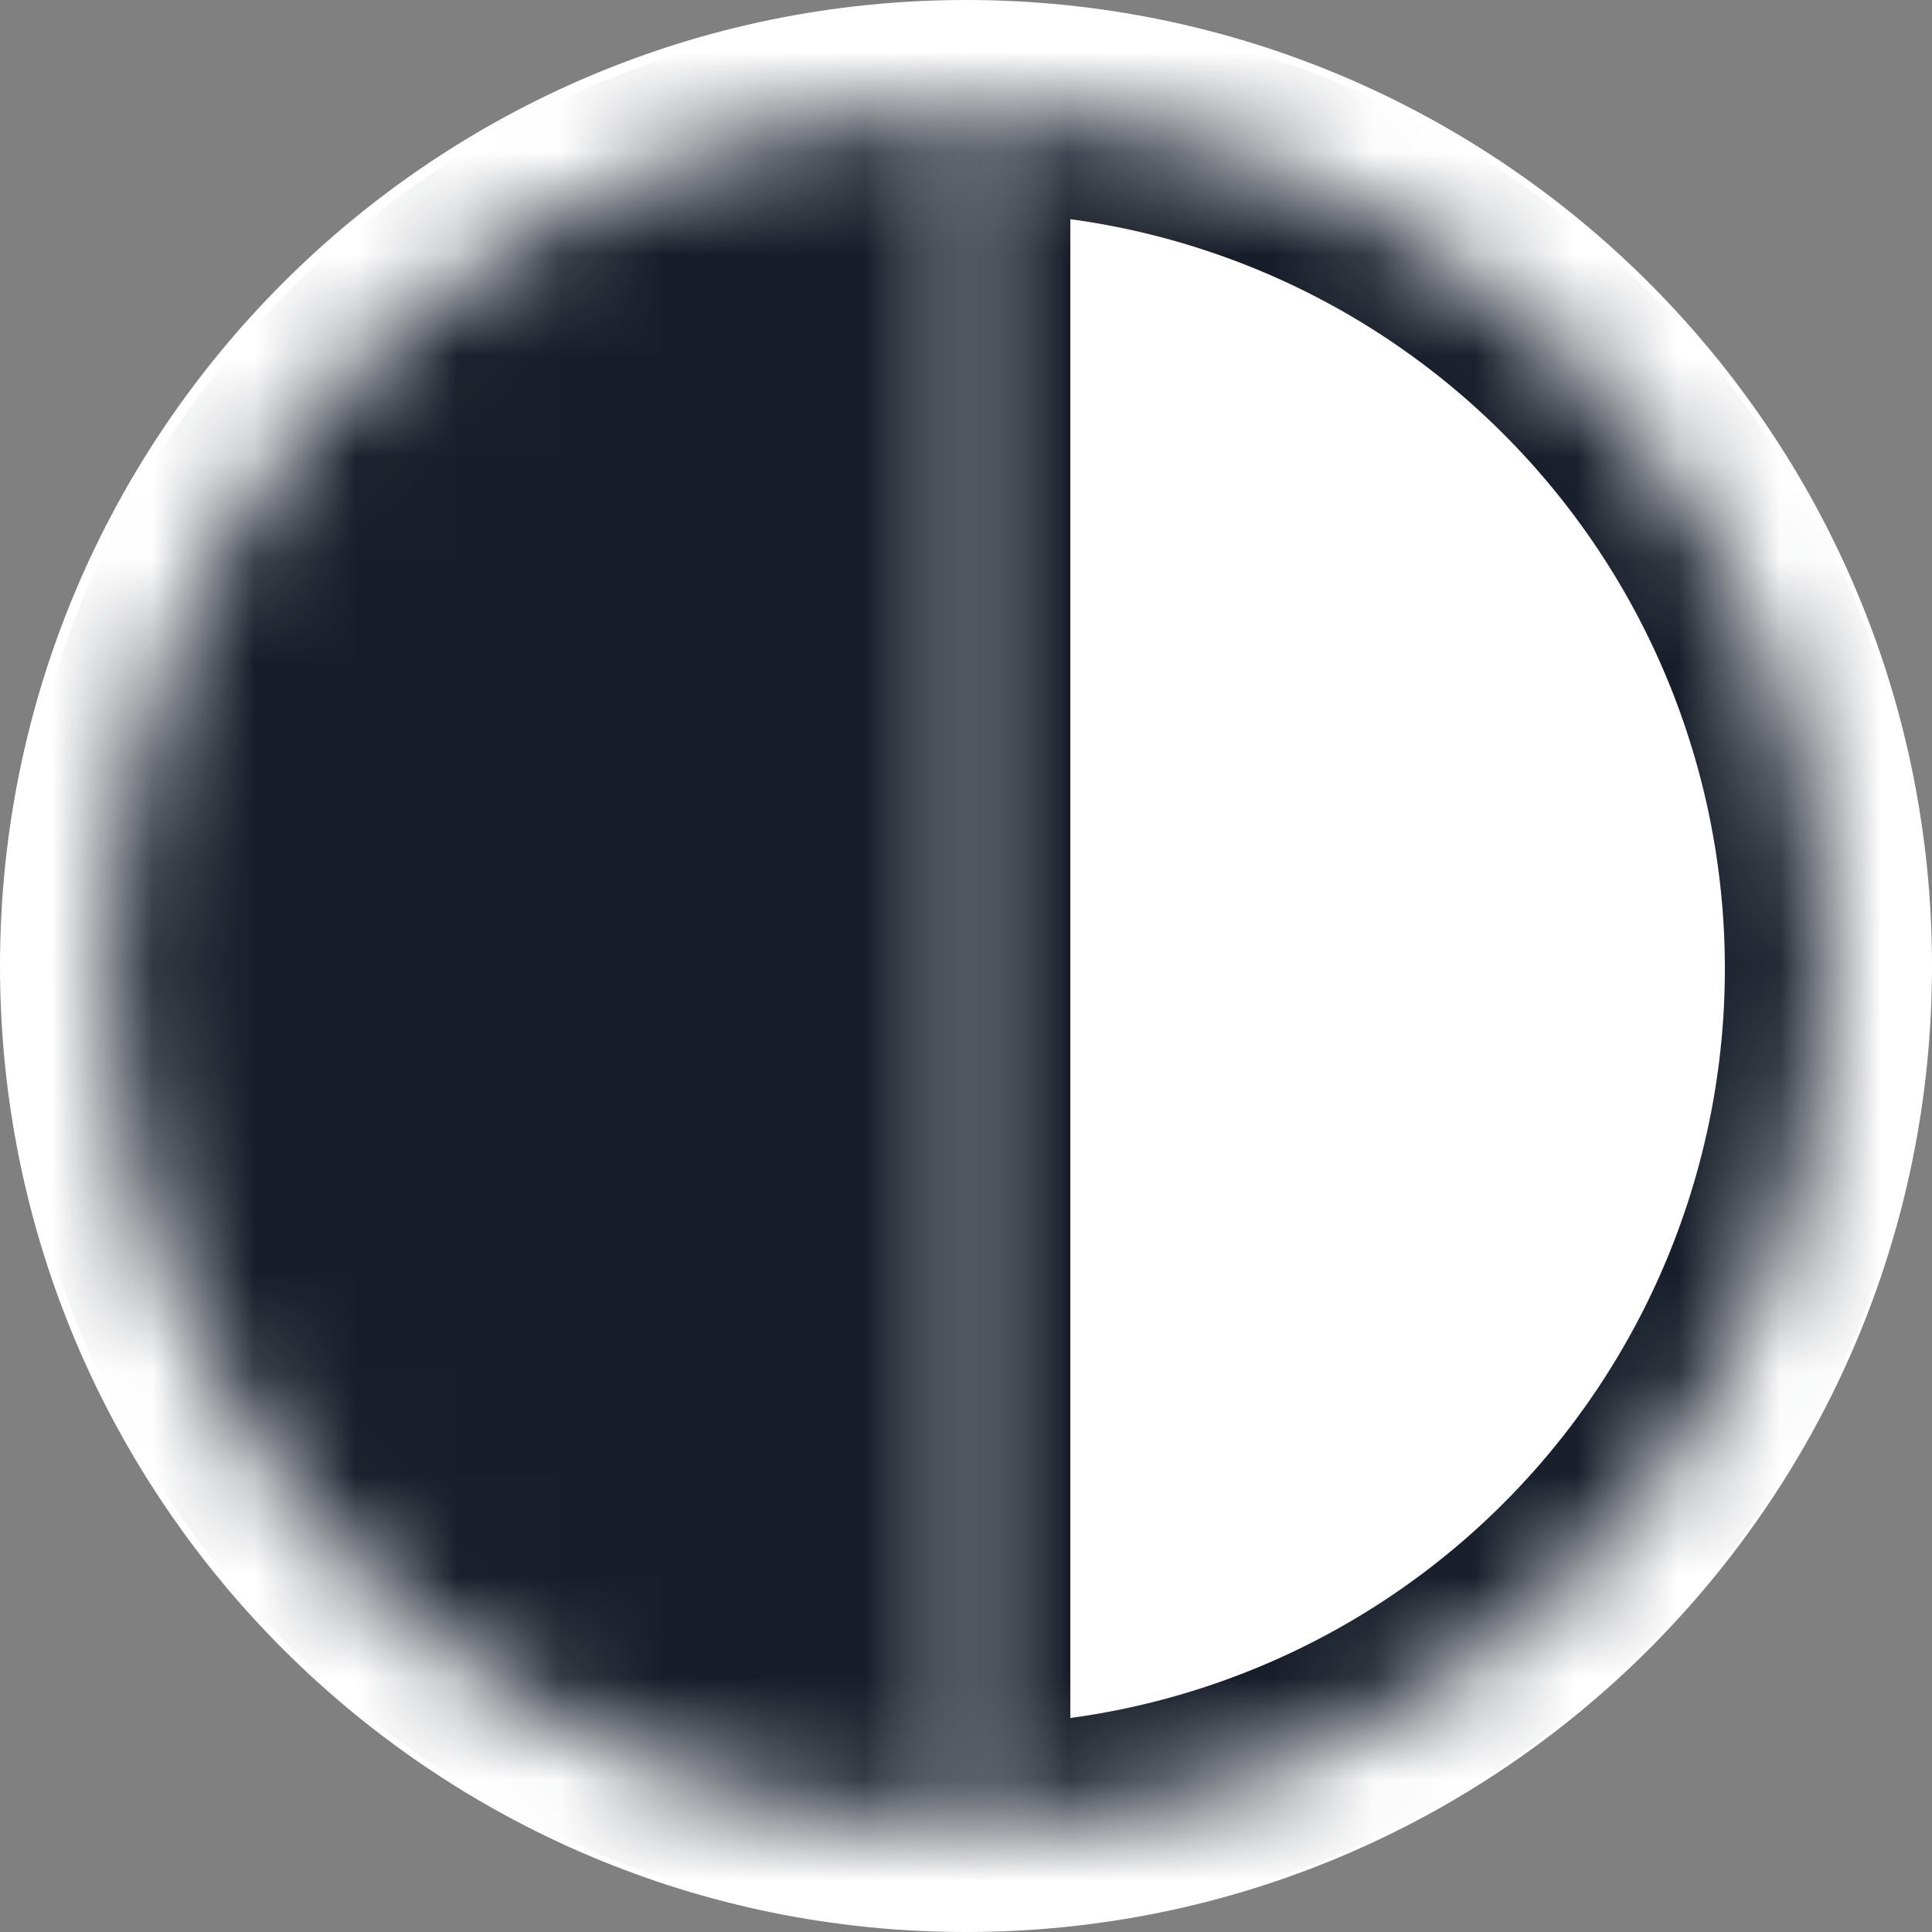 <svg width="19" height="19" viewBox="0 0 19 19" fill="none" xmlns="http://www.w3.org/2000/svg">
<rect x="0" y="0" width="19" height="19" fill="#808080" stroke="none"/>
<path d="M9.5 19C14.747 19 19 14.747 19 9.5C19 4.253 14.747 0 9.5 0C4.253 0 0 4.253 0 9.5C0 14.747 4.253 19 9.5 19Z" fill="white"/>
<mask id="mask0_10_107" style="mask-type:luminance" maskUnits="userSpaceOnUse" x="1" y="1" width="9" height="17">
<path d="M9.526 17.963C7.288 17.963 5.142 17.074 3.56 15.492C1.977 13.91 1.088 11.764 1.088 9.526C1.088 7.288 1.977 5.142 3.56 3.56C5.142 1.977 7.288 1.088 9.526 1.088V9.526V17.963Z" fill="white"/>
</mask>
<g mask="url(#mask0_10_107)">
<path d="M9.526 17.963C7.288 17.963 5.142 17.074 3.56 15.492C1.977 13.91 1.088 11.764 1.088 9.526C1.088 7.288 1.977 5.142 3.56 3.56C5.142 1.977 7.288 1.088 9.526 1.088V9.526V17.963Z" fill="#171E29" stroke="#171E29" stroke-width="2"/>
</g>
<mask id="mask1_10_107" style="mask-type:luminance" maskUnits="userSpaceOnUse" x="9" y="1" width="9" height="17">
<path d="M9.526 1.088C11.764 1.088 13.91 1.977 15.492 3.56C17.074 5.142 17.963 7.288 17.963 9.526C17.963 11.764 17.074 13.91 15.492 15.492C13.91 17.074 11.764 17.963 9.526 17.963V9.526V1.088Z" fill="white"/>
</mask>
<g mask="url(#mask1_10_107)">
<path d="M9.526 1.088C11.764 1.088 13.91 1.977 15.492 3.56C17.074 5.142 17.963 7.288 17.963 9.526C17.963 11.764 17.074 13.91 15.492 15.492C13.91 17.074 11.764 17.963 9.526 17.963V9.526V1.088Z" stroke="#171E29" stroke-width="2"/>
</g>
</svg>
